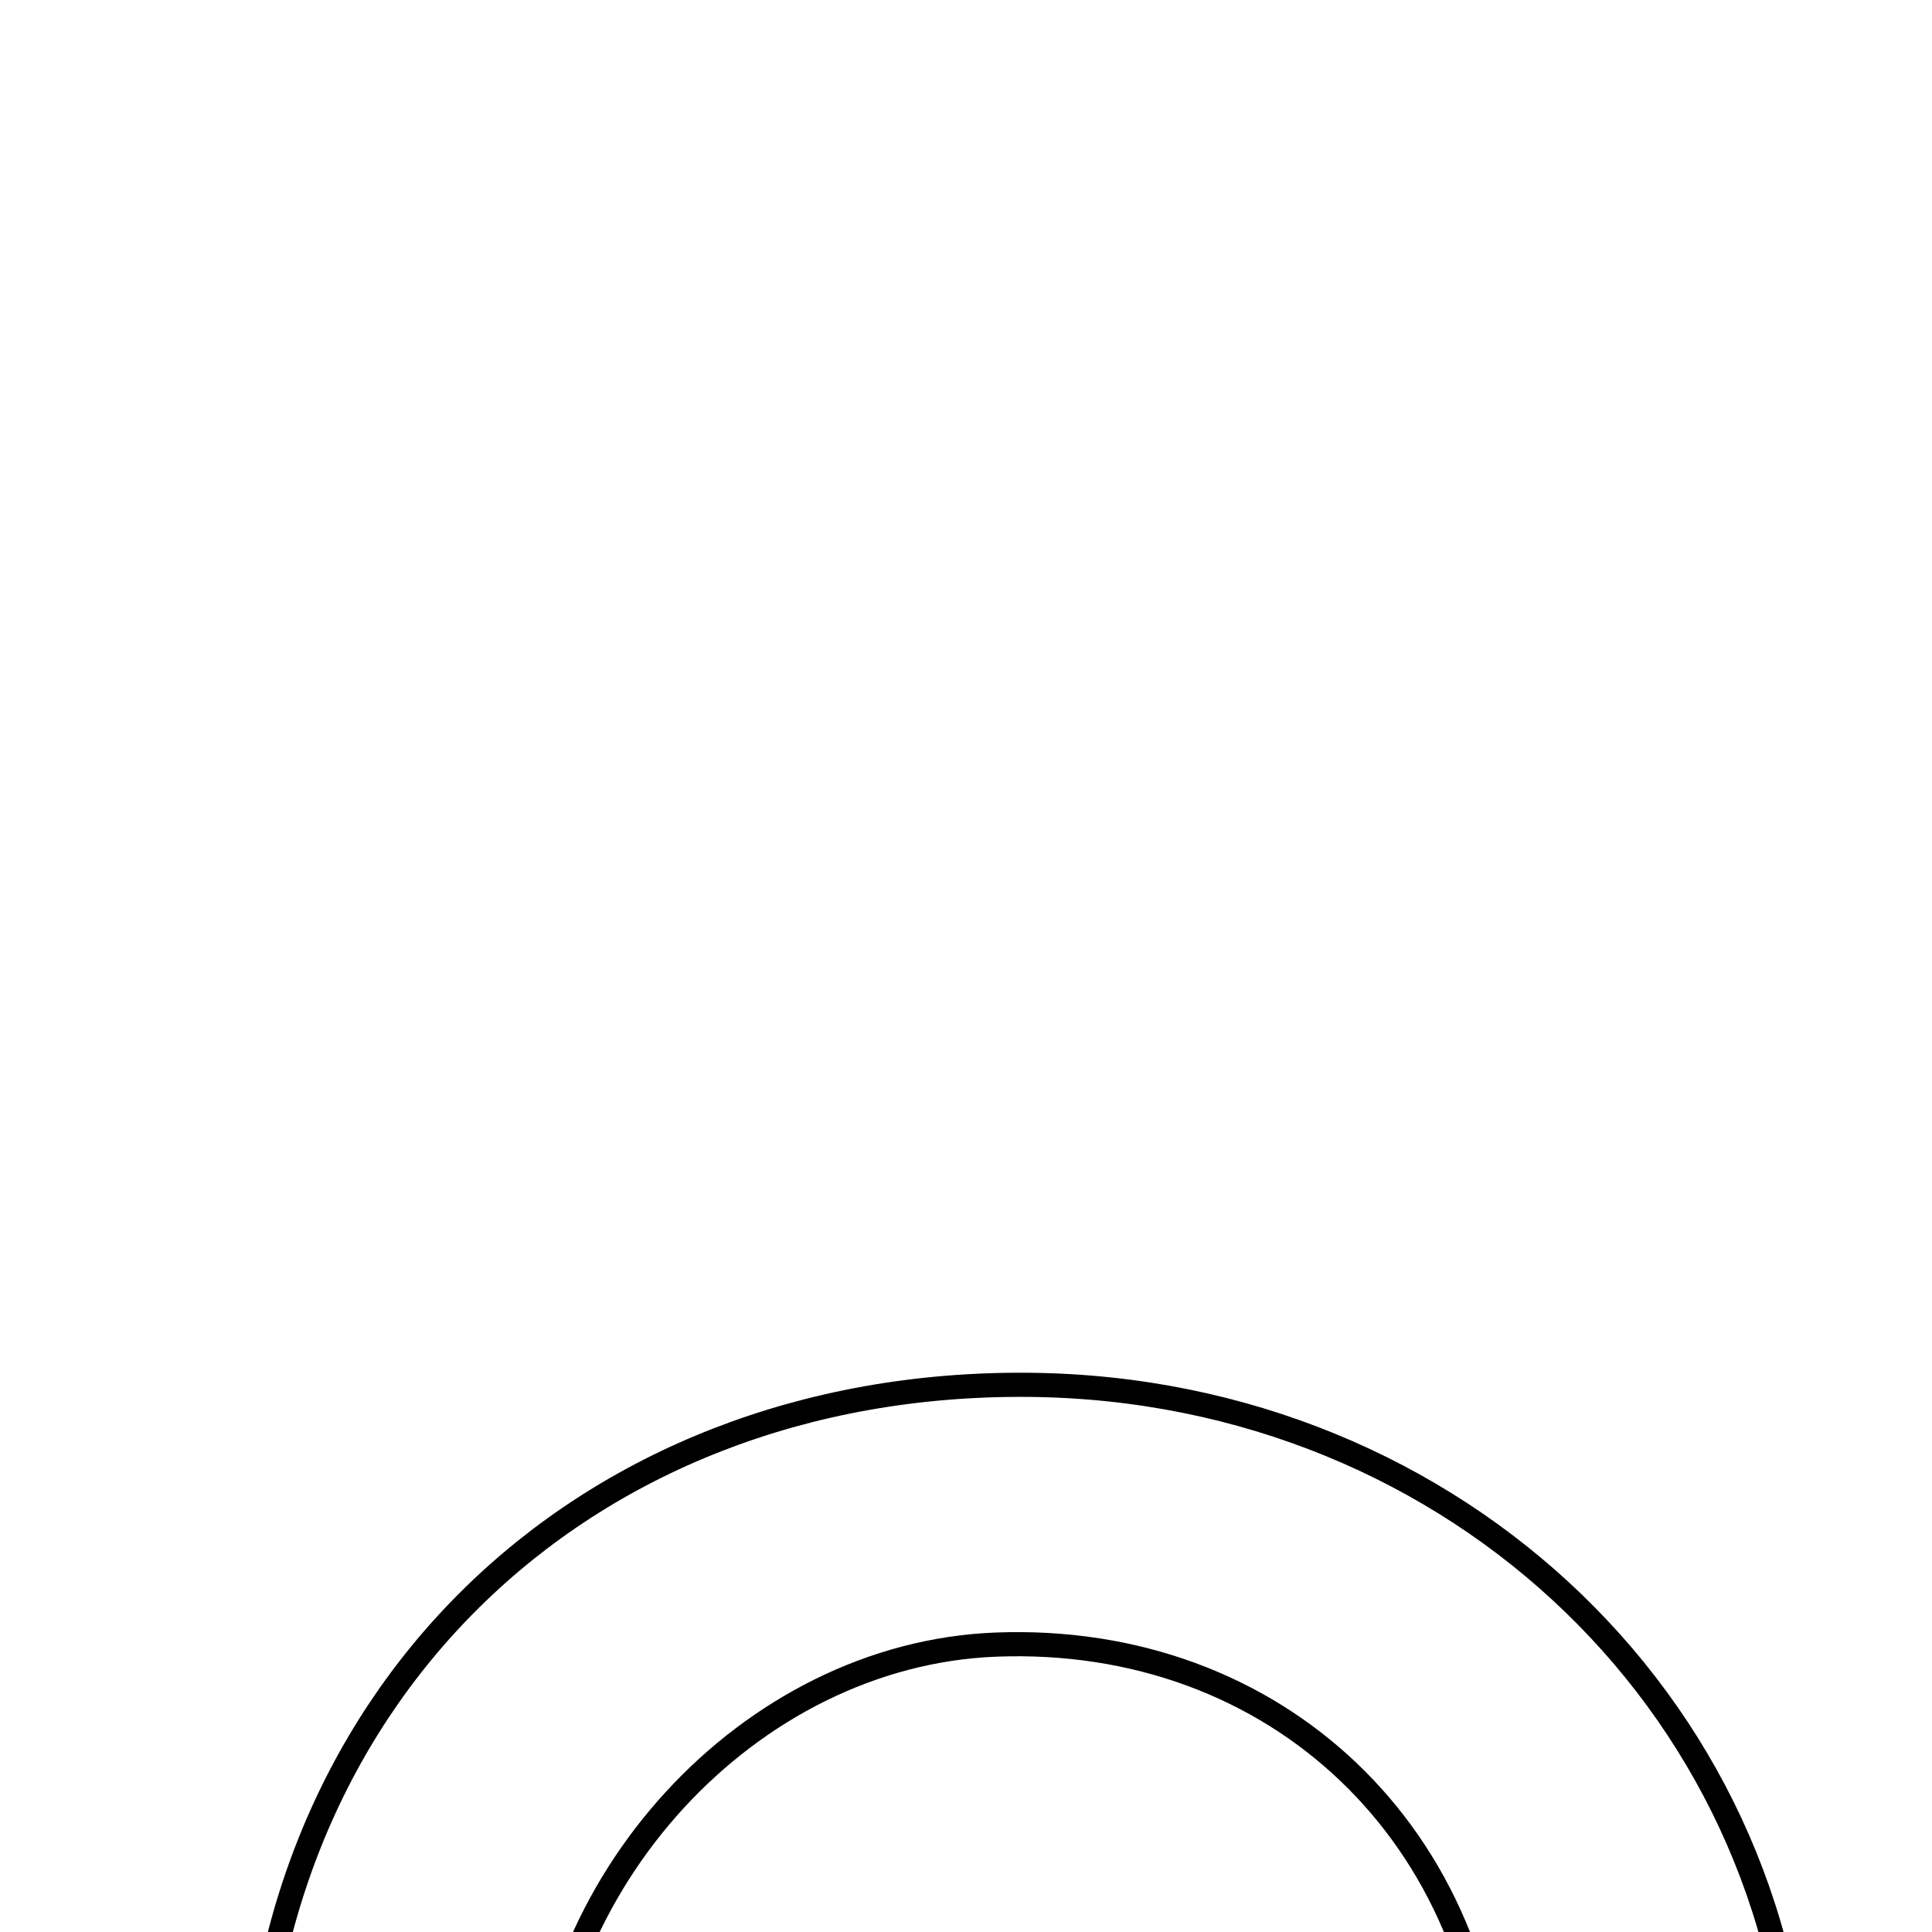 <svg xmlns="http://www.w3.org/2000/svg" viewBox="0.0 0.0 24.0 24.0" height="200px" width="200px"><path fill="none" stroke="black" stroke-width=".3" stroke-opacity="1.0"  filling="0" d="M12.787 17.203 C18.117 17.254 22.311 21.316 22.351 26.466 C22.394 31.953 18.289 35.942 12.624 35.917 C7.134 35.893 3.188 32.054 3.152 26.705 C3.115 21.162 7.184 17.15 12.787 17.203"></path>
<path fill="none" stroke="black" stroke-width=".3" stroke-opacity="1.0"  filling="0" d="M12.368 20.43 C15.859 20.293 18.502 22.816 18.572 26.352 C18.646 30.076 16.351 32.58 12.817 32.632 C9.329 32.684 6.714 30.104 6.702 26.6 C6.69 23.399 9.306 20.551 12.368 20.43"></path></svg>